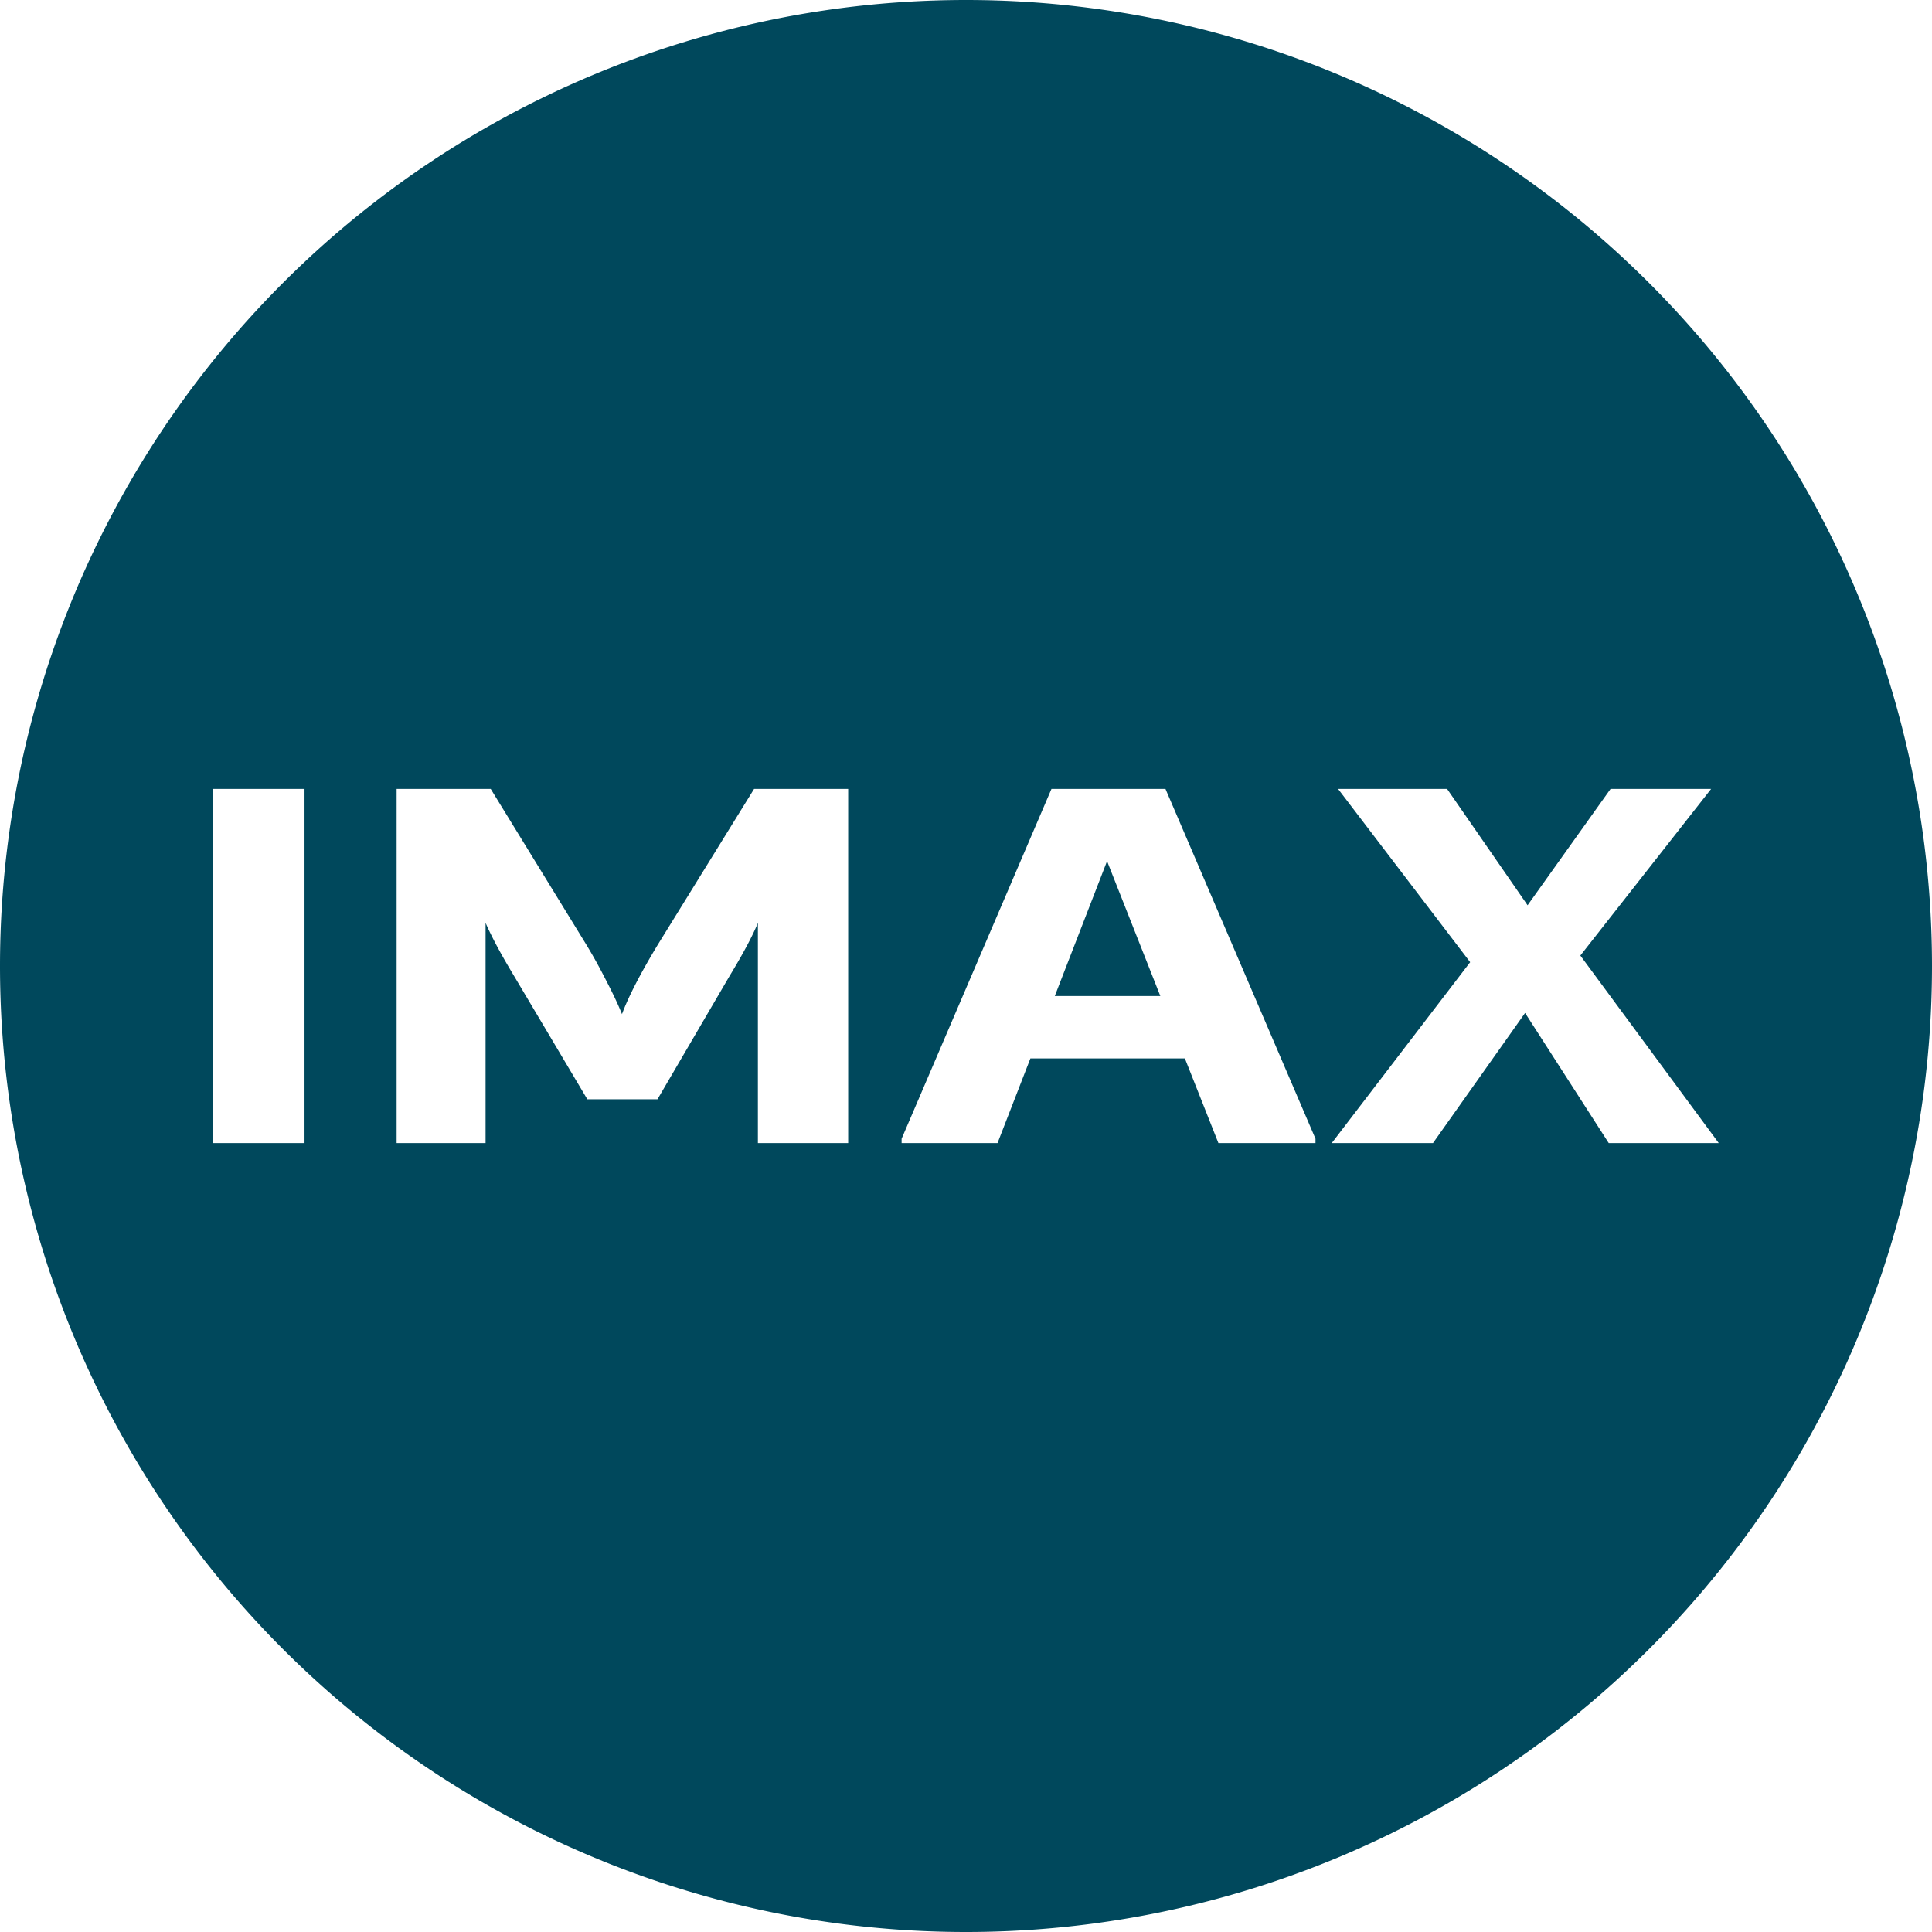 <?xml version="1.0" encoding="UTF-8" standalone="no"?>
<svg
   xmlns:dc="http://purl.org/dc/elements/1.1/"
   xmlns:cc="http://creativecommons.org/ns#"
   xmlns:rdf="http://www.w3.org/1999/02/22-rdf-syntax-ns#"
   xmlns:svg="http://www.w3.org/2000/svg"
   xmlns="http://www.w3.org/2000/svg"
   xmlns:sodipodi="http://sodipodi.sourceforge.net/DTD/sodipodi-0.dtd"
   xmlns:inkscape="http://www.inkscape.org/namespaces/inkscape"
   width="44"
   height="44"
   viewBox="0 0 11.642 11.642"
   version="1.1"
   id="svg8"
   inkscape:version="1.0.1 (3bc2e813f5, 2020-09-07)"
   sodipodi:docname="IMAX.svg"
   inkscape:export-filename="D:\PROJECTS\Laravel\theatrebookingsystem\public\images\icons\IMAX.png"
   inkscape:export-xdpi="96"
   inkscape:export-ydpi="96">
  <defs
     id="defs2">
    <rect
       x="2.472"
       y="9.889"
       width="30.536"
       height="17.707"
       id="rect837" />
  </defs>
  <sodipodi:namedview
     id="base"
     pagecolor="#ffffff"
     bordercolor="#666666"
     borderopacity="1.0"
     inkscape:pageopacity="0.0"
     inkscape:pageshadow="2"
     inkscape:zoom="5.6"
     inkscape:cx="38.576723"
     inkscape:cy="37.835479"
     inkscape:document-units="px"
     inkscape:current-layer="layer1"
     inkscape:document-rotation="0"
     showgrid="false"
     units="px"
     inkscape:window-width="1280"
     inkscape:window-height="971"
     inkscape:window-x="-8"
     inkscape:window-y="-8"
     inkscape:window-maximized="1" />
  <g
     inkscape:label="Layer 1"
     inkscape:groupmode="layer"
     id="layer1">
    <path
       id="path10"
       style="fill:#00485c;fill-opacity:1;stroke:none;stroke-width:2.646;stroke-linejoin:round;stroke-miterlimit:1"
       d="M 5.821,-2.3718749e-7 A 5.821,5.821 0 0 0 -2.6468749e-7,5.821 5.821,5.821 0 0 0 5.821,11.642 5.821,5.821 0 0 0 11.642,5.821 5.821,5.821 0 0 0 5.821,-2.3718749e-7 Z M 1.284,4.754 H 1.835 V 6.888 H 1.284 Z m 1.106,0 H 2.957 L 3.531,5.689 c 0.044,0.072 0.085,0.147 0.124,0.224 0.039,0.075 0.07,0.141 0.093,0.198 C 3.785,6.01 3.857,5.869 3.966,5.689 L 4.544,4.754 H 5.111 V 6.888 H 4.567 V 5.561 C 4.534,5.642 4.477,5.748 4.397,5.88 L 3.962,6.624 H 3.539 L 3.097,5.88 C 3.016,5.746 2.96,5.64 2.926,5.561 V 6.888 H 2.39 Z m 3.946,0 h 0.687 l 0.904,2.108 v 0.026 H 7.342 L 7.14,6.378 H 6.209 L 6.011,6.888 H 5.433 v -0.026 z m 1.727,0 H 8.72 L 9.205,5.455 9.705,4.754 H 10.311 L 9.523,5.758 10.357,6.888 H 9.694 l -0.504,-0.784 -0.555,0.784 H 8.025 L 8.859,5.798 Z M 6.671,5.189 6.356,6.002 h 0.636 z" />
    <g
       aria-label="IMAX"
       transform="matrix(1,0,0,0.849,-1.114,3.546)"
       id="text835"
       style="font-size:10.583px;line-height:1.25;font-family:dubai;-inkscape-font-specification:dubai;white-space:pre;shape-inside:url(#rect837);fill:#ffffff;stroke-width:1.085" />
  </g>
</svg>
